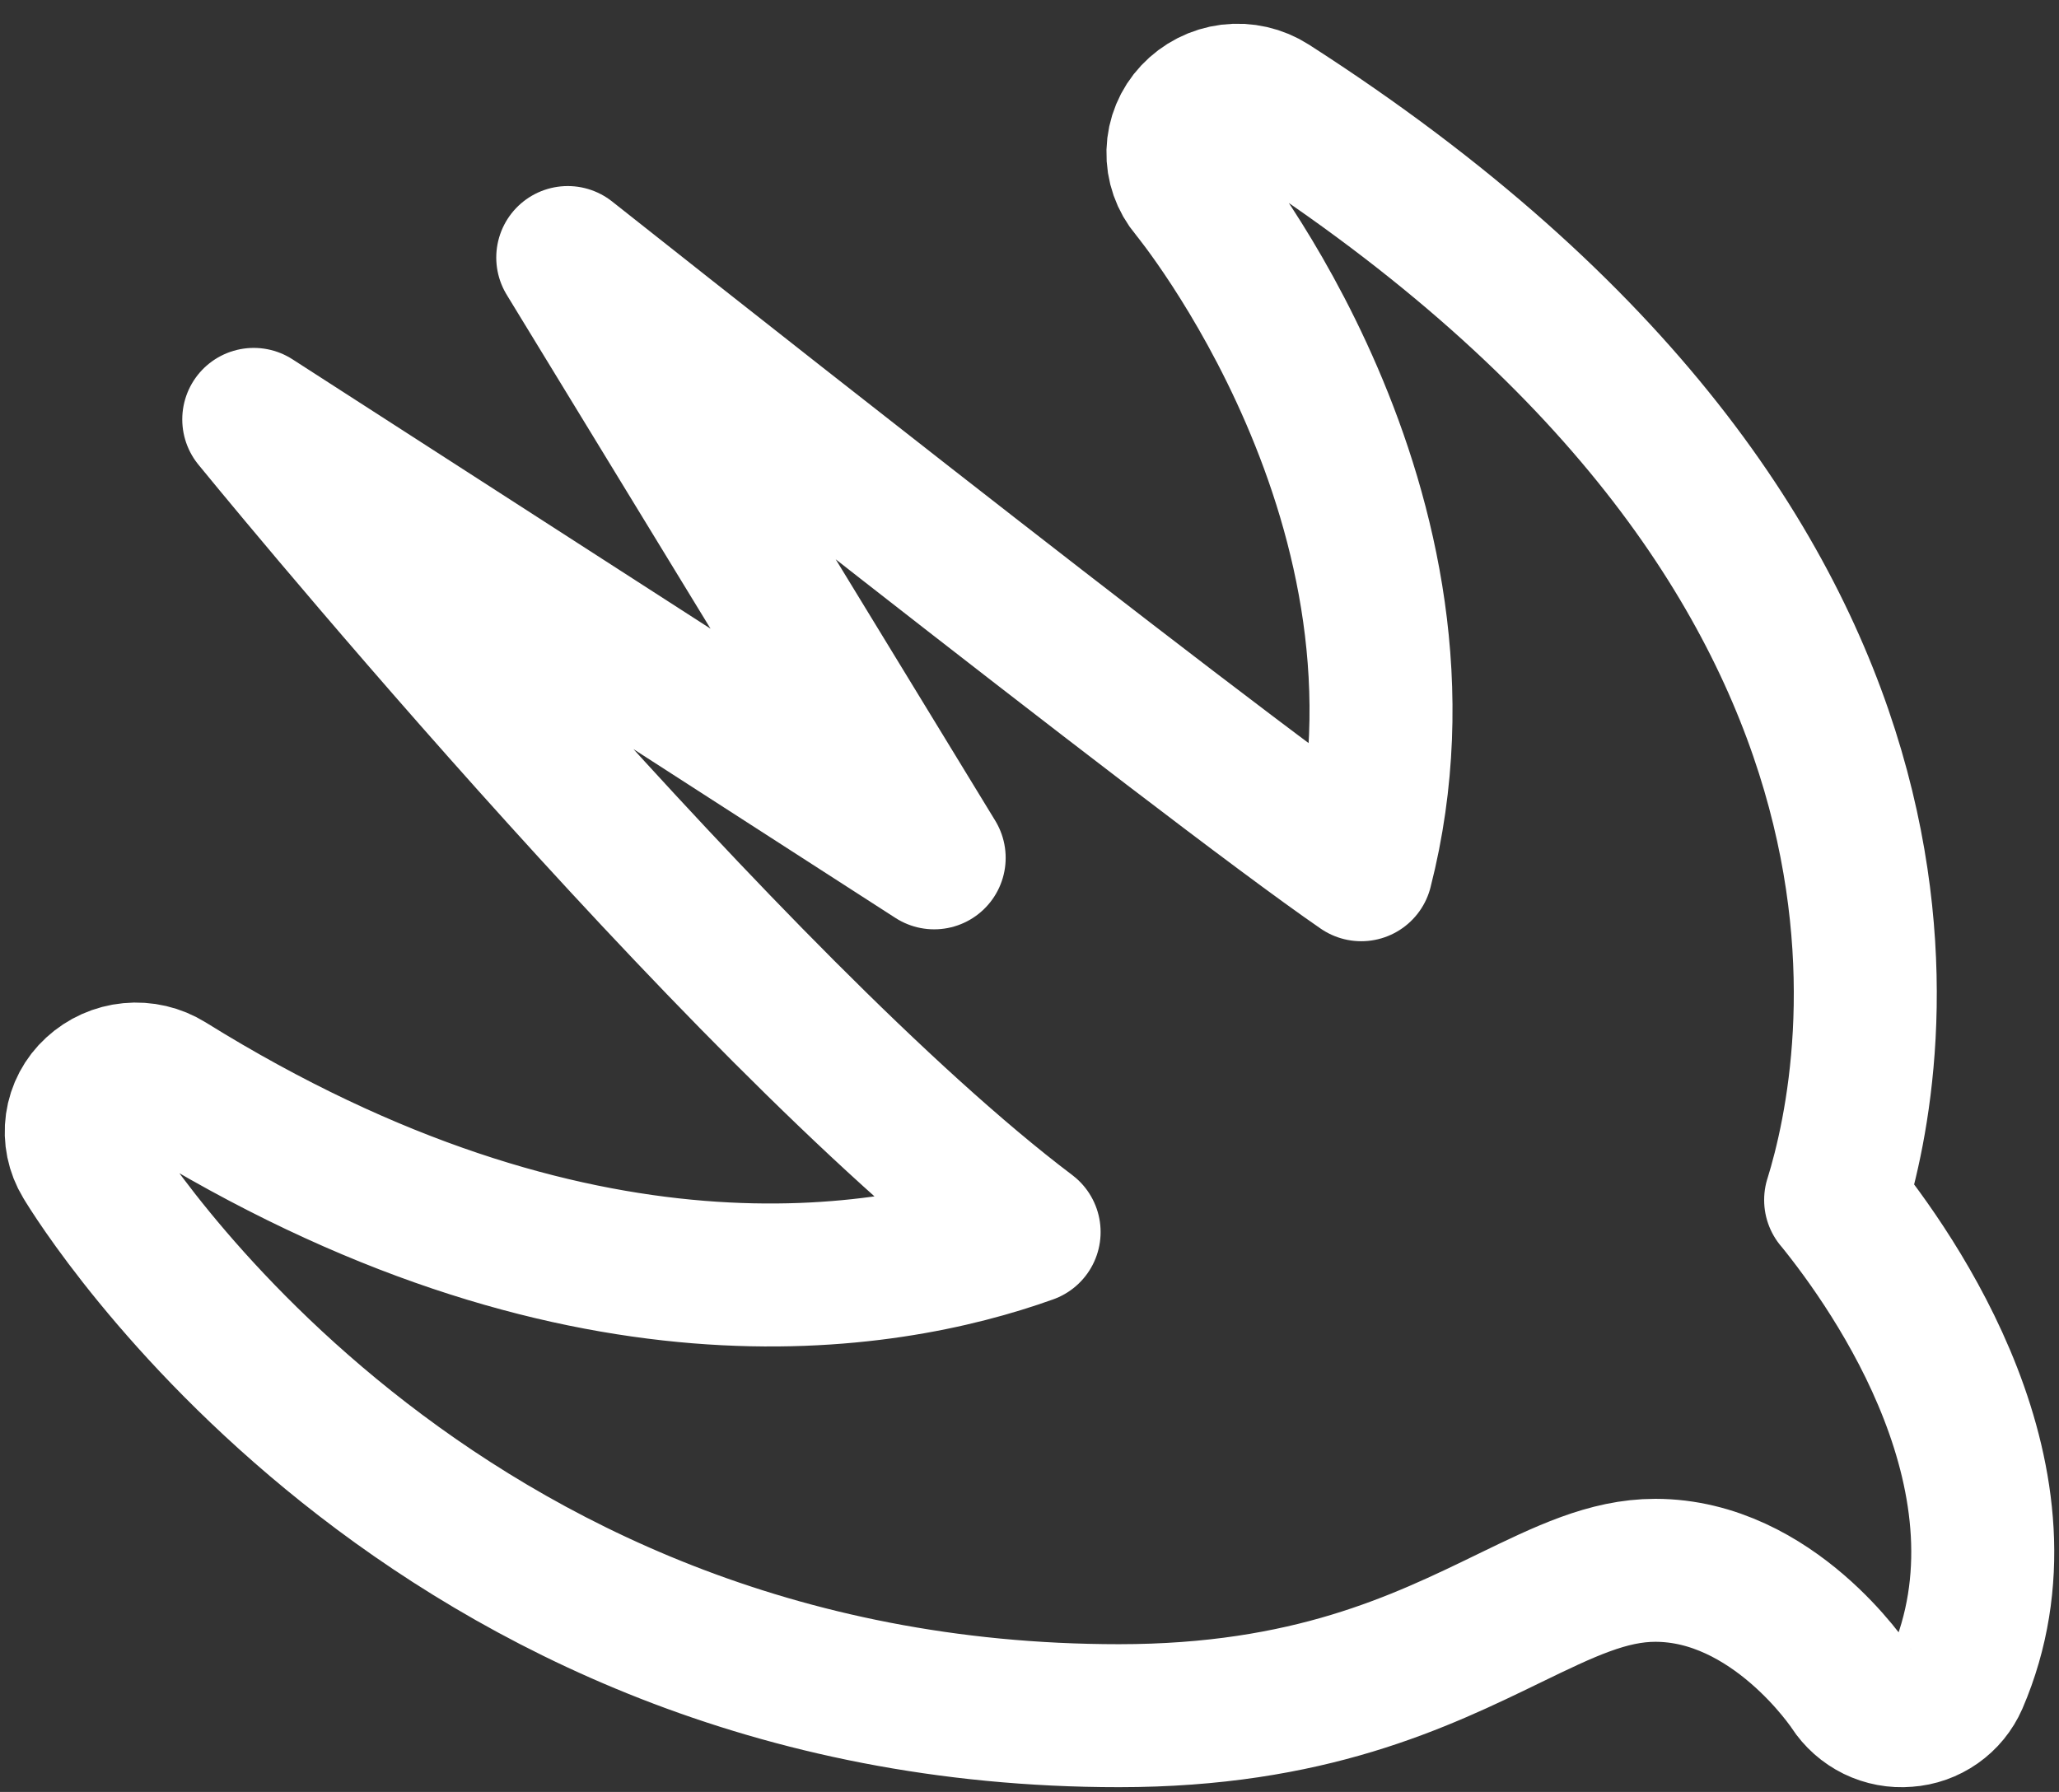 <svg width="54" height="47" viewBox="0 0 54 47" fill="none" xmlns="http://www.w3.org/2000/svg">
<rect x="0" y="0" width="54" height="47" fill="#333333" stroke="none"/>
<path d="M48.142 31.475C49.258 27.882 51.77 14.6 33.318 2.75C33.005 2.549 32.631 2.464 32.262 2.509C31.893 2.555 31.552 2.729 31.297 3C31.047 3.265 30.903 3.613 30.893 3.977C30.883 4.341 31.007 4.697 31.242 4.975C31.317 5.065 38.117 13.35 35.7 22.812C31.517 19.935 14.89 6.755 14.89 6.755L24.5 22.5L6.655 11C6.655 11 19.27 26.487 26.99 32.315C23.253 33.655 15.133 35.075 4.407 28.41C4.11 28.226 3.761 28.144 3.413 28.178C3.064 28.211 2.737 28.358 2.48 28.595C2.227 28.826 2.062 29.137 2.014 29.476C1.966 29.815 2.037 30.16 2.215 30.452C2.572 31.05 11.17 45 29.348 45C34.335 45 37.248 43.58 39.593 42.44C41.032 41.742 42.17 41.187 43.413 41.187C46.502 41.187 48.53 44.255 48.547 44.282C48.703 44.522 48.921 44.715 49.177 44.841C49.434 44.966 49.72 45.02 50.005 44.995C50.288 44.976 50.56 44.879 50.792 44.716C51.024 44.553 51.206 44.33 51.32 44.07C53.553 38.885 49.708 33.397 48.142 31.472" stroke="white" stroke-width="3.75" stroke-linecap="round" stroke-linejoin="round"/>
</svg>
